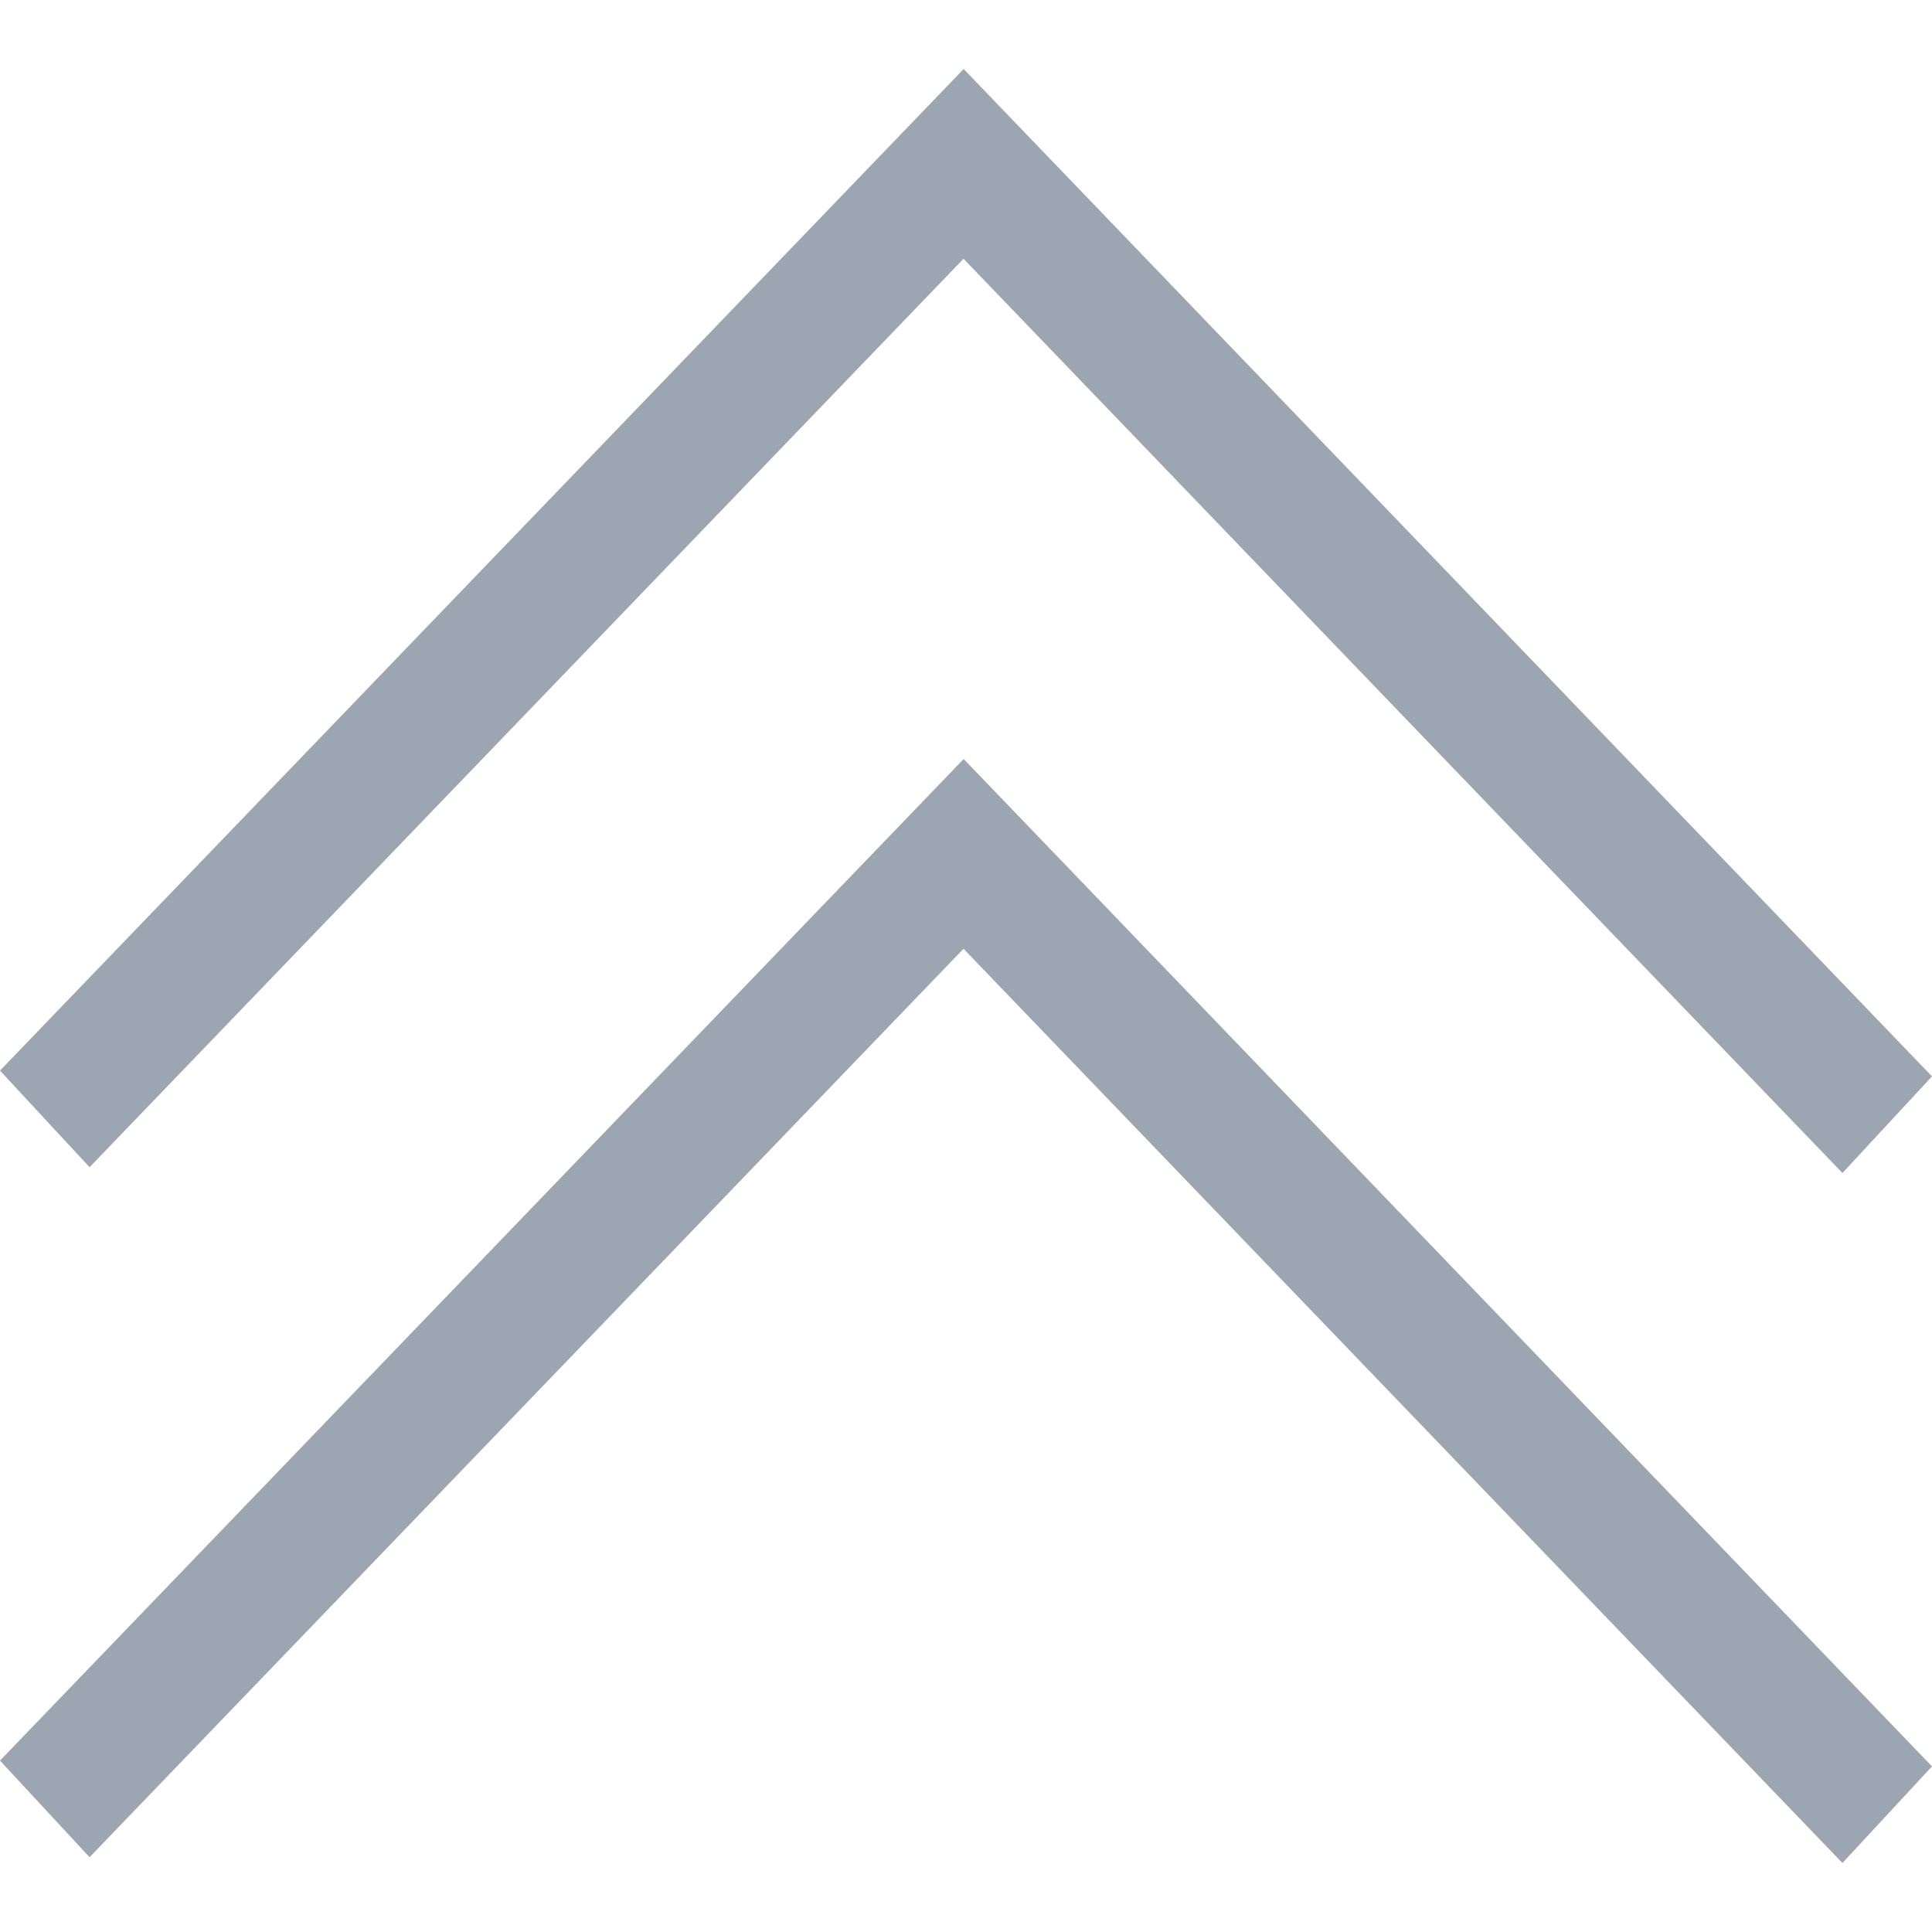 <svg xmlns="http://www.w3.org/2000/svg" width="14" height="14" viewBox="0 0 14 14">
    <g fill="none" fill-rule="evenodd">
        <path fill="none" d="M0 0h14v14H0z"/>
        <path fill="#9BA6B2" fill-rule="nonzero" d="M6.982 6.875l6.369 6.625.649-.7-7.017-7.3L0 12.758l.649.7 6.333-6.583zM13.351 8.5L14 7.8 6.983.5 0 7.758l.649.7 6.333-6.583L13.351 8.5z"/>
    </g>
</svg>
